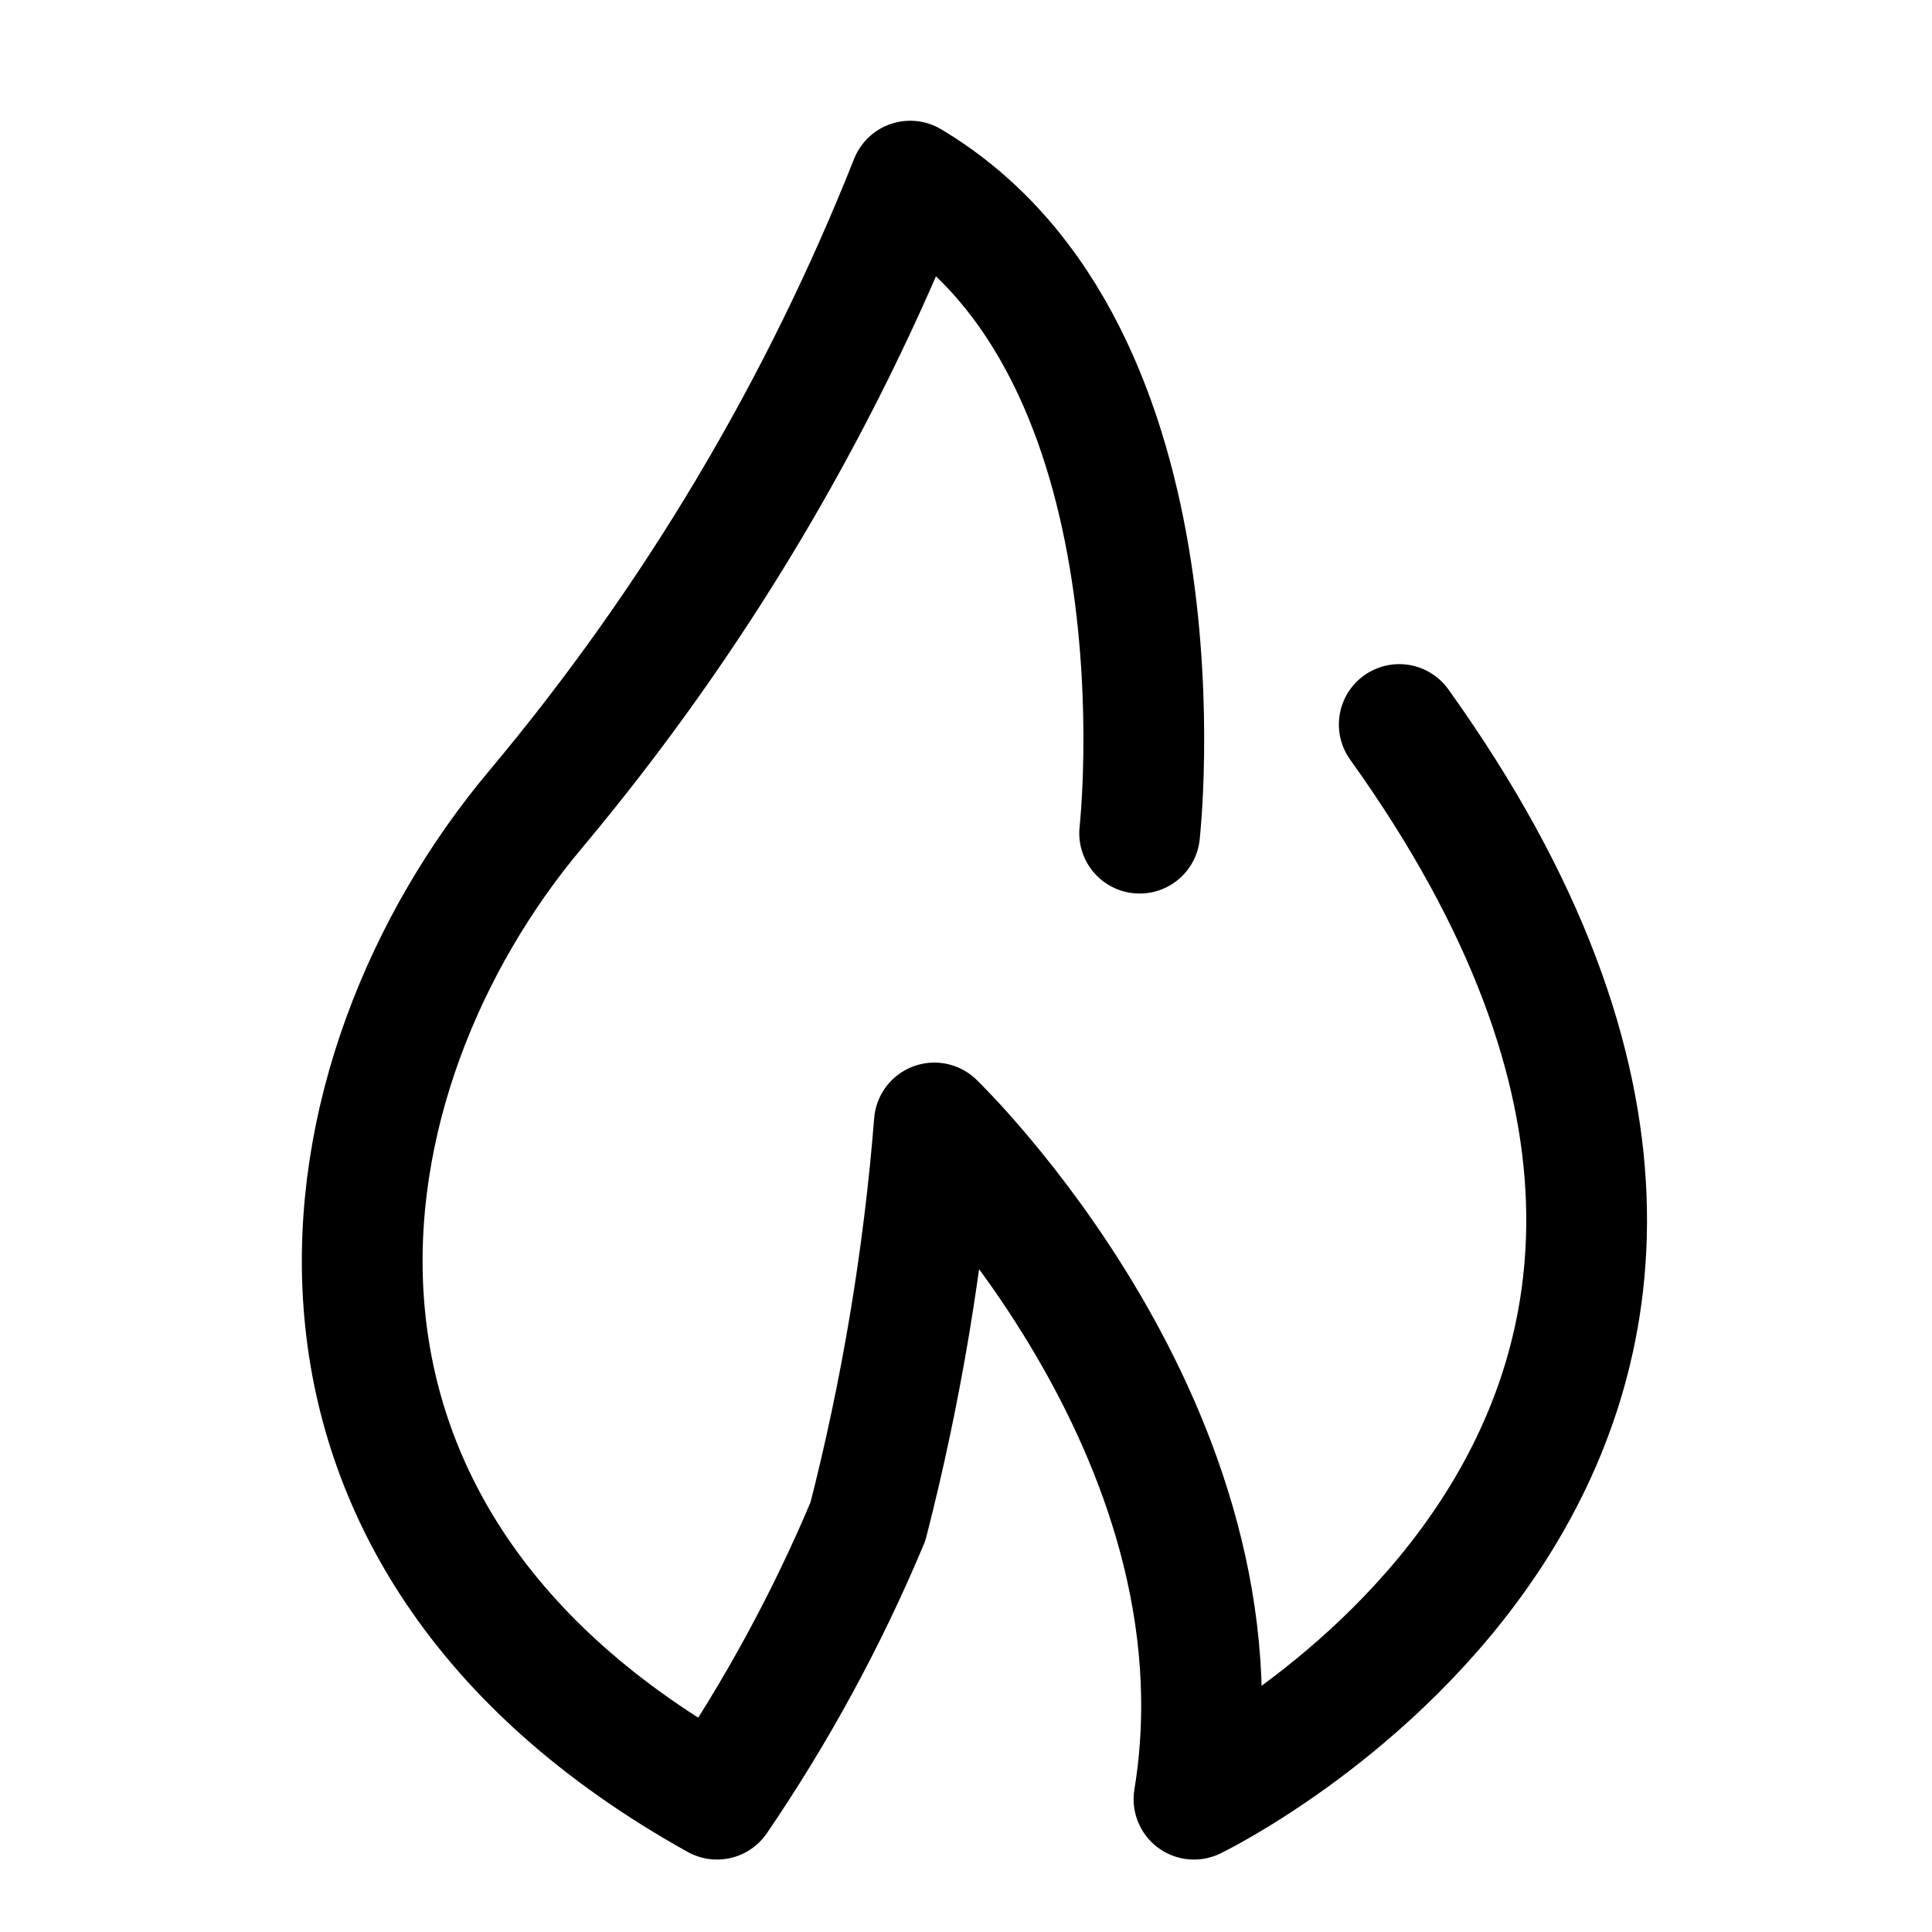 <svg width="24" height="24" viewBox="0 0 24 24" fill="none" xmlns="http://www.w3.org/2000/svg">
<g id="Food Icon">
<path id="fire" d="M14.157 10.35C14.157 10.35 14.832 4.35 11.307 2.25C10.184 5.082 8.614 7.715 6.657 10.05C3.882 13.35 2.982 19.05 8.907 22.35C9.646 21.266 10.275 20.11 10.782 18.9C11.198 17.277 11.474 15.62 11.607 13.95C11.607 13.95 15.582 17.775 14.832 22.35C14.832 22.35 23.832 18 17.382 9" stroke="black" stroke-width="1.5" stroke-linecap="round" stroke-linejoin="round"/>
</g>
</svg>
